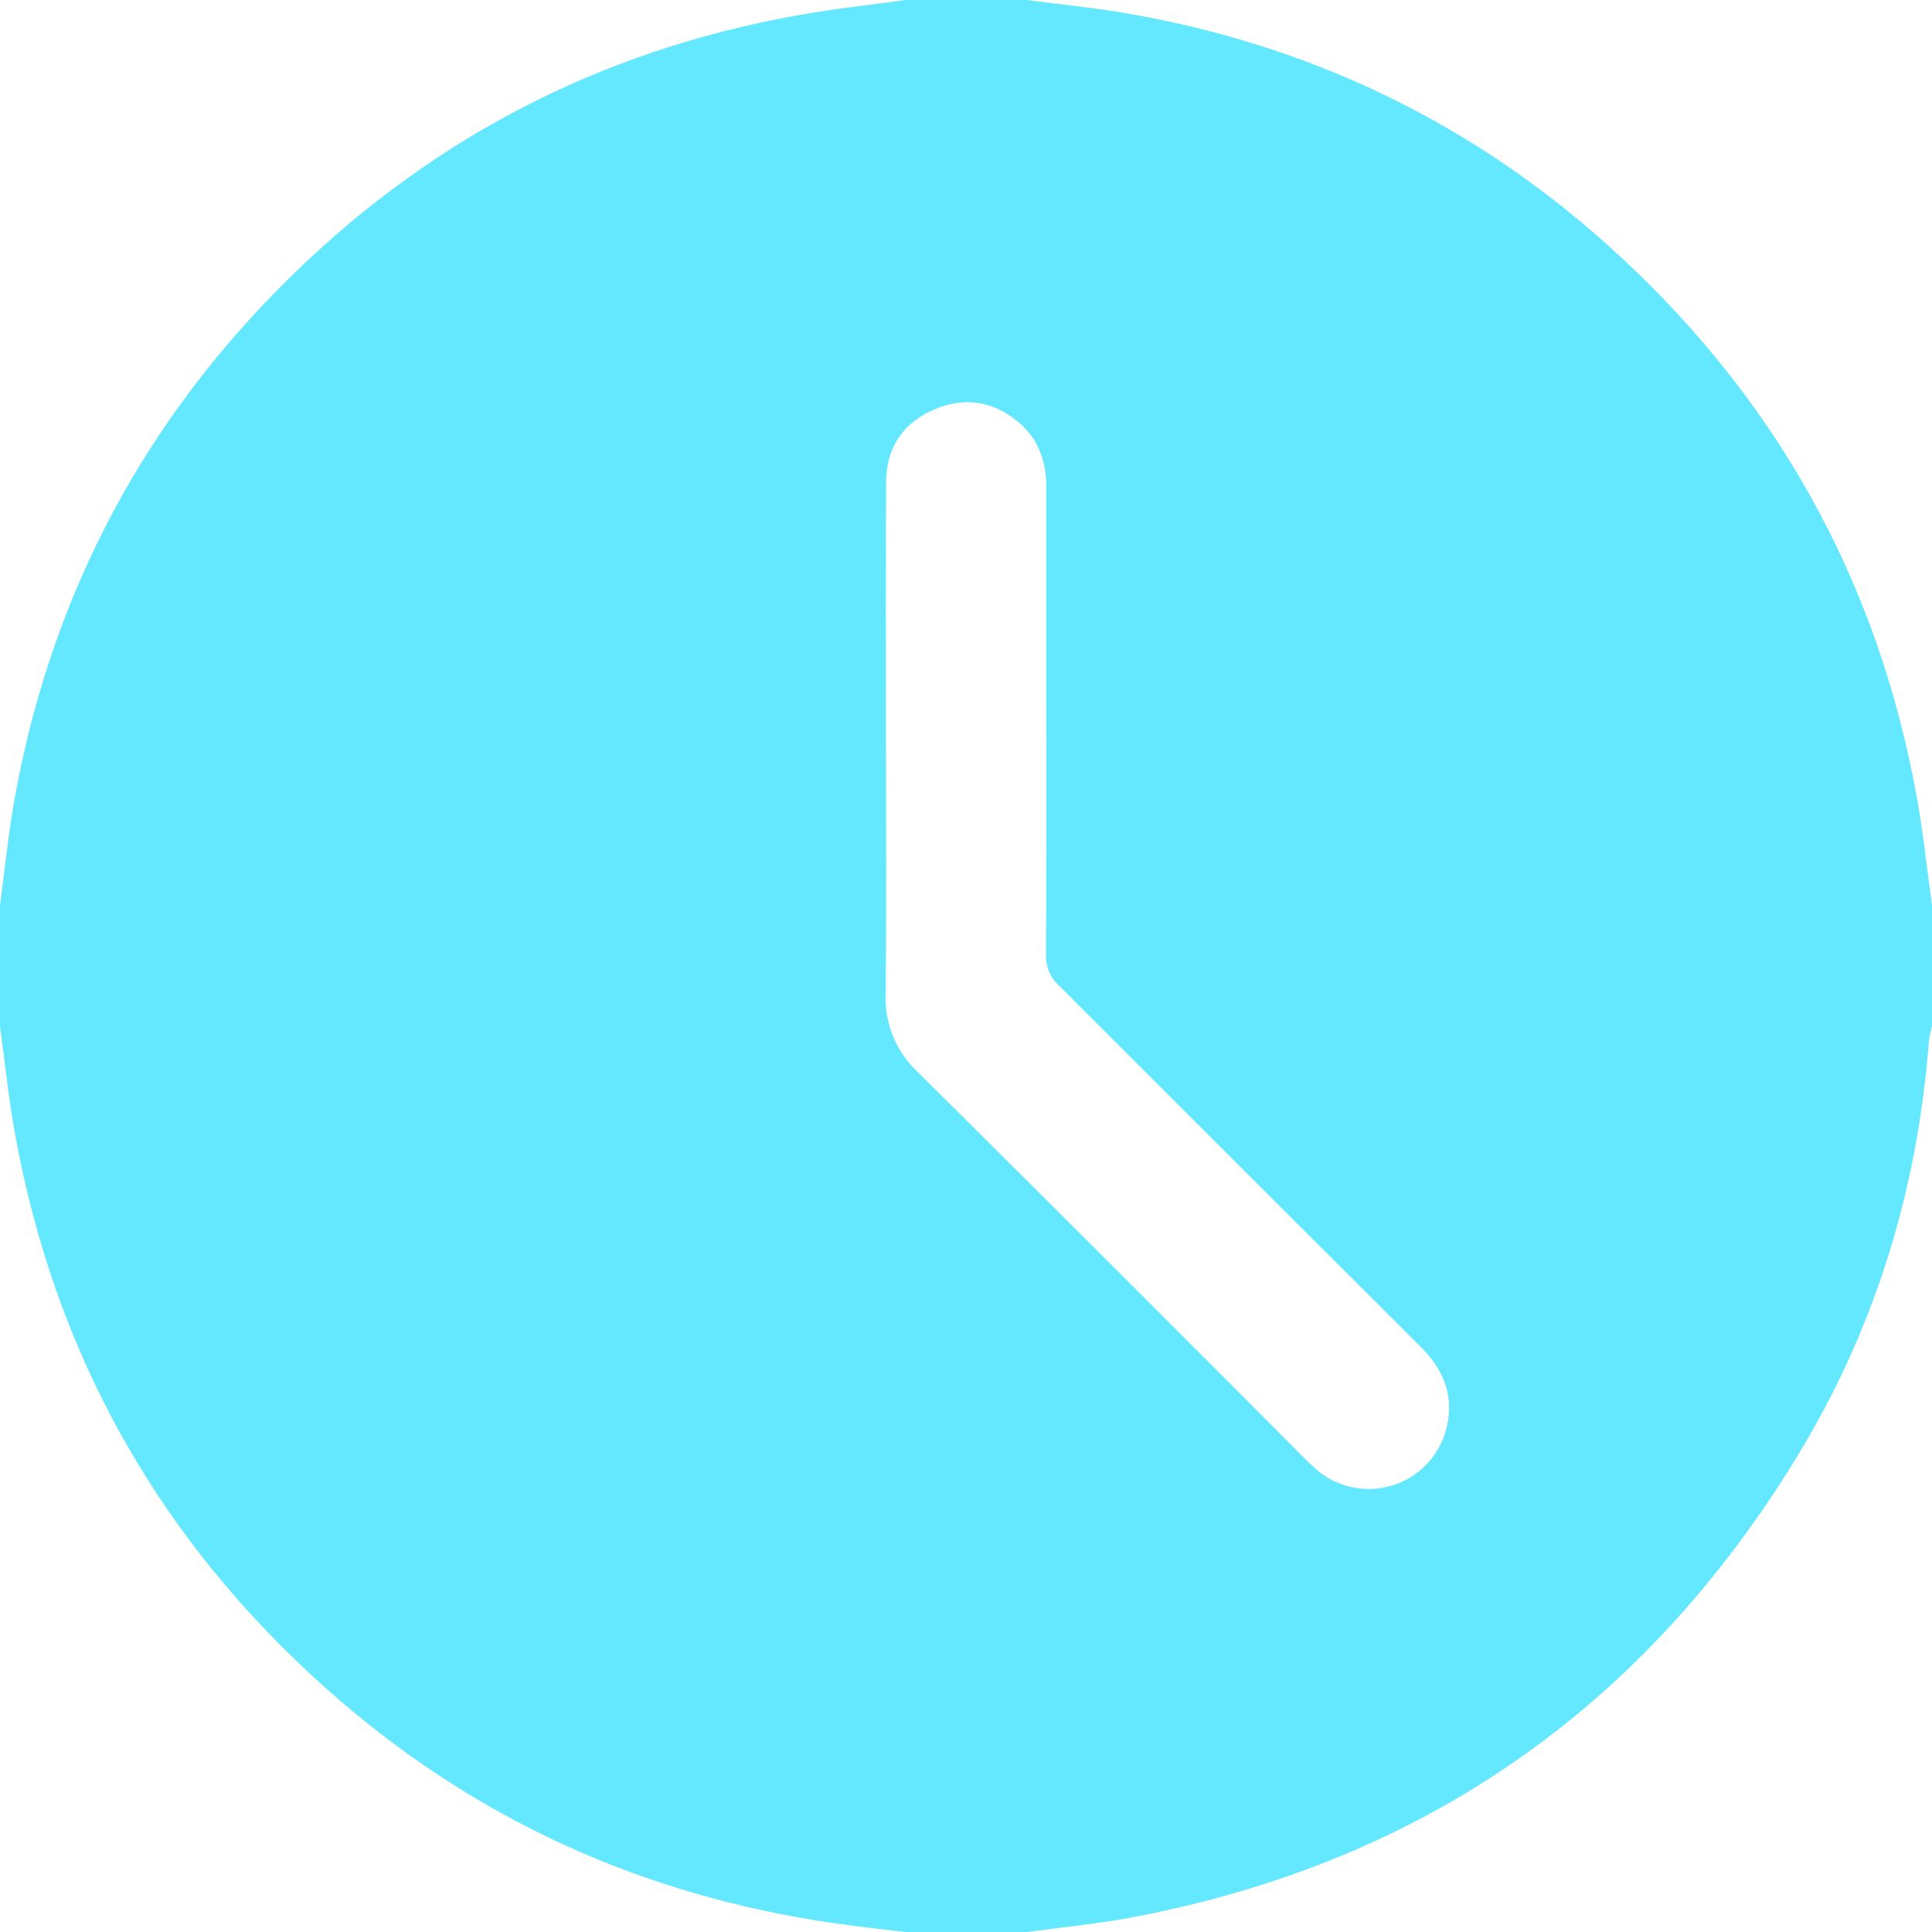 <svg width="50" height="50" viewBox="0 0 50 50" fill="none" xmlns="http://www.w3.org/2000/svg">
<g clip-path="url(#clip0_1352_35395)">
<path d="M23.439 0H26.564C27.415 0.111 28.271 0.195 29.116 0.338C33.812 1.141 37.967 3.103 41.524 6.269C45.874 10.141 48.595 14.947 49.617 20.692C49.779 21.602 49.875 22.523 50.001 23.438V26.562C49.965 26.686 49.938 26.812 49.92 26.939C49.627 30.796 48.52 34.407 46.502 37.706C42.533 44.208 36.803 48.205 29.302 49.62C28.395 49.791 27.474 49.877 26.56 50.003H23.439C22.828 49.928 22.217 49.862 21.609 49.775C16.634 49.062 12.234 47.07 8.479 43.731C4.139 39.876 1.428 35.08 0.391 29.358C0.223 28.435 0.129 27.497 0 26.565V23.44C0.109 22.605 0.195 21.765 0.332 20.935C1.217 15.734 3.498 11.234 7.202 7.48C10.941 3.69 15.441 1.311 20.694 0.387C21.605 0.225 22.523 0.126 23.439 0ZM22.929 19.247C22.929 21.411 22.945 23.576 22.92 25.74C22.906 26.113 22.973 26.484 23.116 26.829C23.258 27.174 23.473 27.484 23.746 27.738C27.072 31.04 30.389 34.352 33.695 37.674C33.841 37.827 33.996 37.971 34.159 38.105C34.424 38.309 34.735 38.446 35.064 38.504C35.393 38.562 35.732 38.539 36.05 38.438C36.369 38.337 36.659 38.16 36.894 37.923C37.13 37.685 37.304 37.395 37.403 37.075C37.667 36.205 37.397 35.484 36.77 34.858C33.645 31.742 30.524 28.625 27.407 25.509C27.295 25.407 27.207 25.282 27.149 25.142C27.091 25.002 27.064 24.851 27.07 24.7C27.085 22.422 27.078 20.144 27.078 17.864C27.078 16.107 27.078 14.349 27.078 12.591C27.078 11.935 26.875 11.371 26.376 10.942C25.725 10.382 24.972 10.259 24.189 10.592C23.384 10.933 22.939 11.574 22.933 12.459C22.92 14.723 22.929 16.984 22.929 19.247Z" fill="#64E8FF"/>
</g>
<defs>
<clipPath id="clip0_1352_35395">
<rect width="50" height="50" fill="white"/>
</clipPath>
</defs>
</svg>
